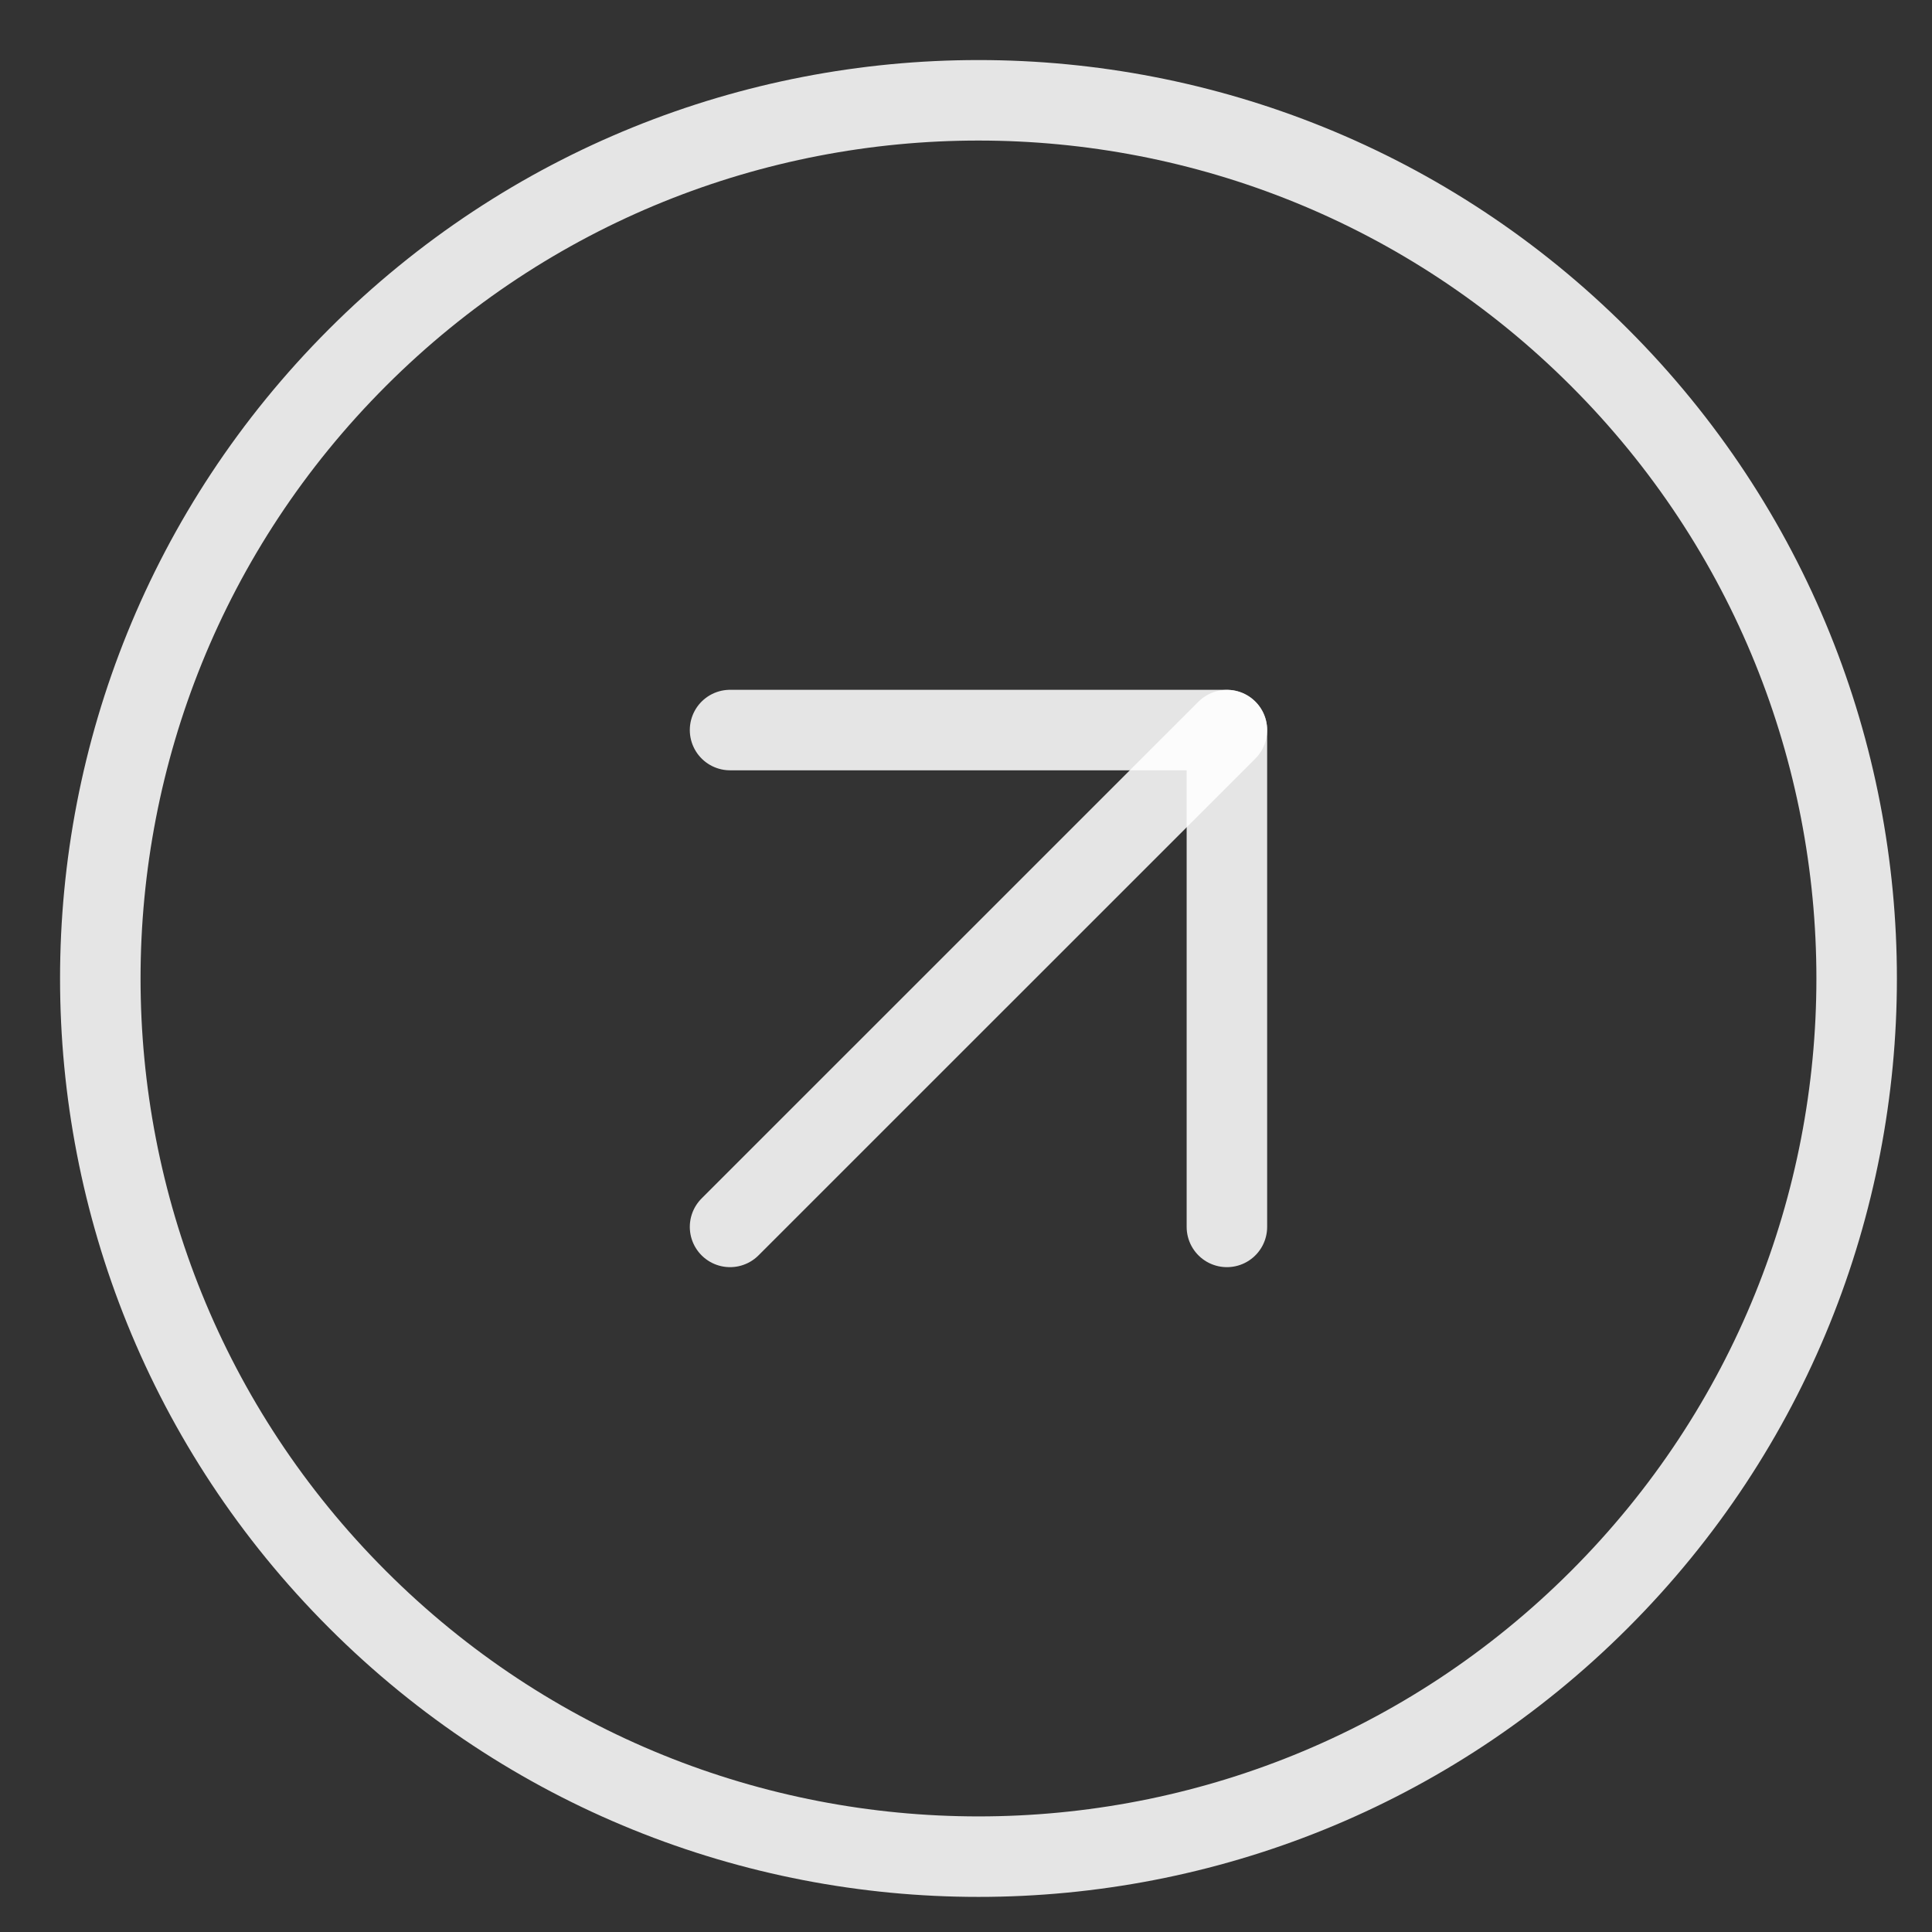 <svg width="24" height="24" viewBox="0 0 24 24" fill="none" xmlns="http://www.w3.org/2000/svg">
<rect x="0" y="0" width="24" height="24" fill="#333333" stroke="none"/>
<g clip-path="url(#clip0_112_77)">
<path d="M15.241 15.241V9.069H9.069" stroke="white" stroke-opacity="0.87" stroke-linecap="round" stroke-linejoin="round"/>
<path d="M4.441 19.869C8.701 24.129 15.609 24.129 19.869 19.869C24.129 15.609 24.129 8.701 19.869 4.441C15.609 0.181 8.701 0.181 4.441 4.441C0.181 8.701 0.181 15.609 4.441 19.869Z" stroke="white" stroke-opacity="0.87" stroke-linecap="round" stroke-linejoin="round"/>
<path d="M9.069 15.241L15.241 9.07" stroke="white" stroke-opacity="0.87" stroke-linecap="round" stroke-linejoin="round"/>
</g>
<defs>
<clipPath id="clip0_112_77">
<rect width="24" height="24" fill="white"/>
</clipPath>
</defs>
</svg>

